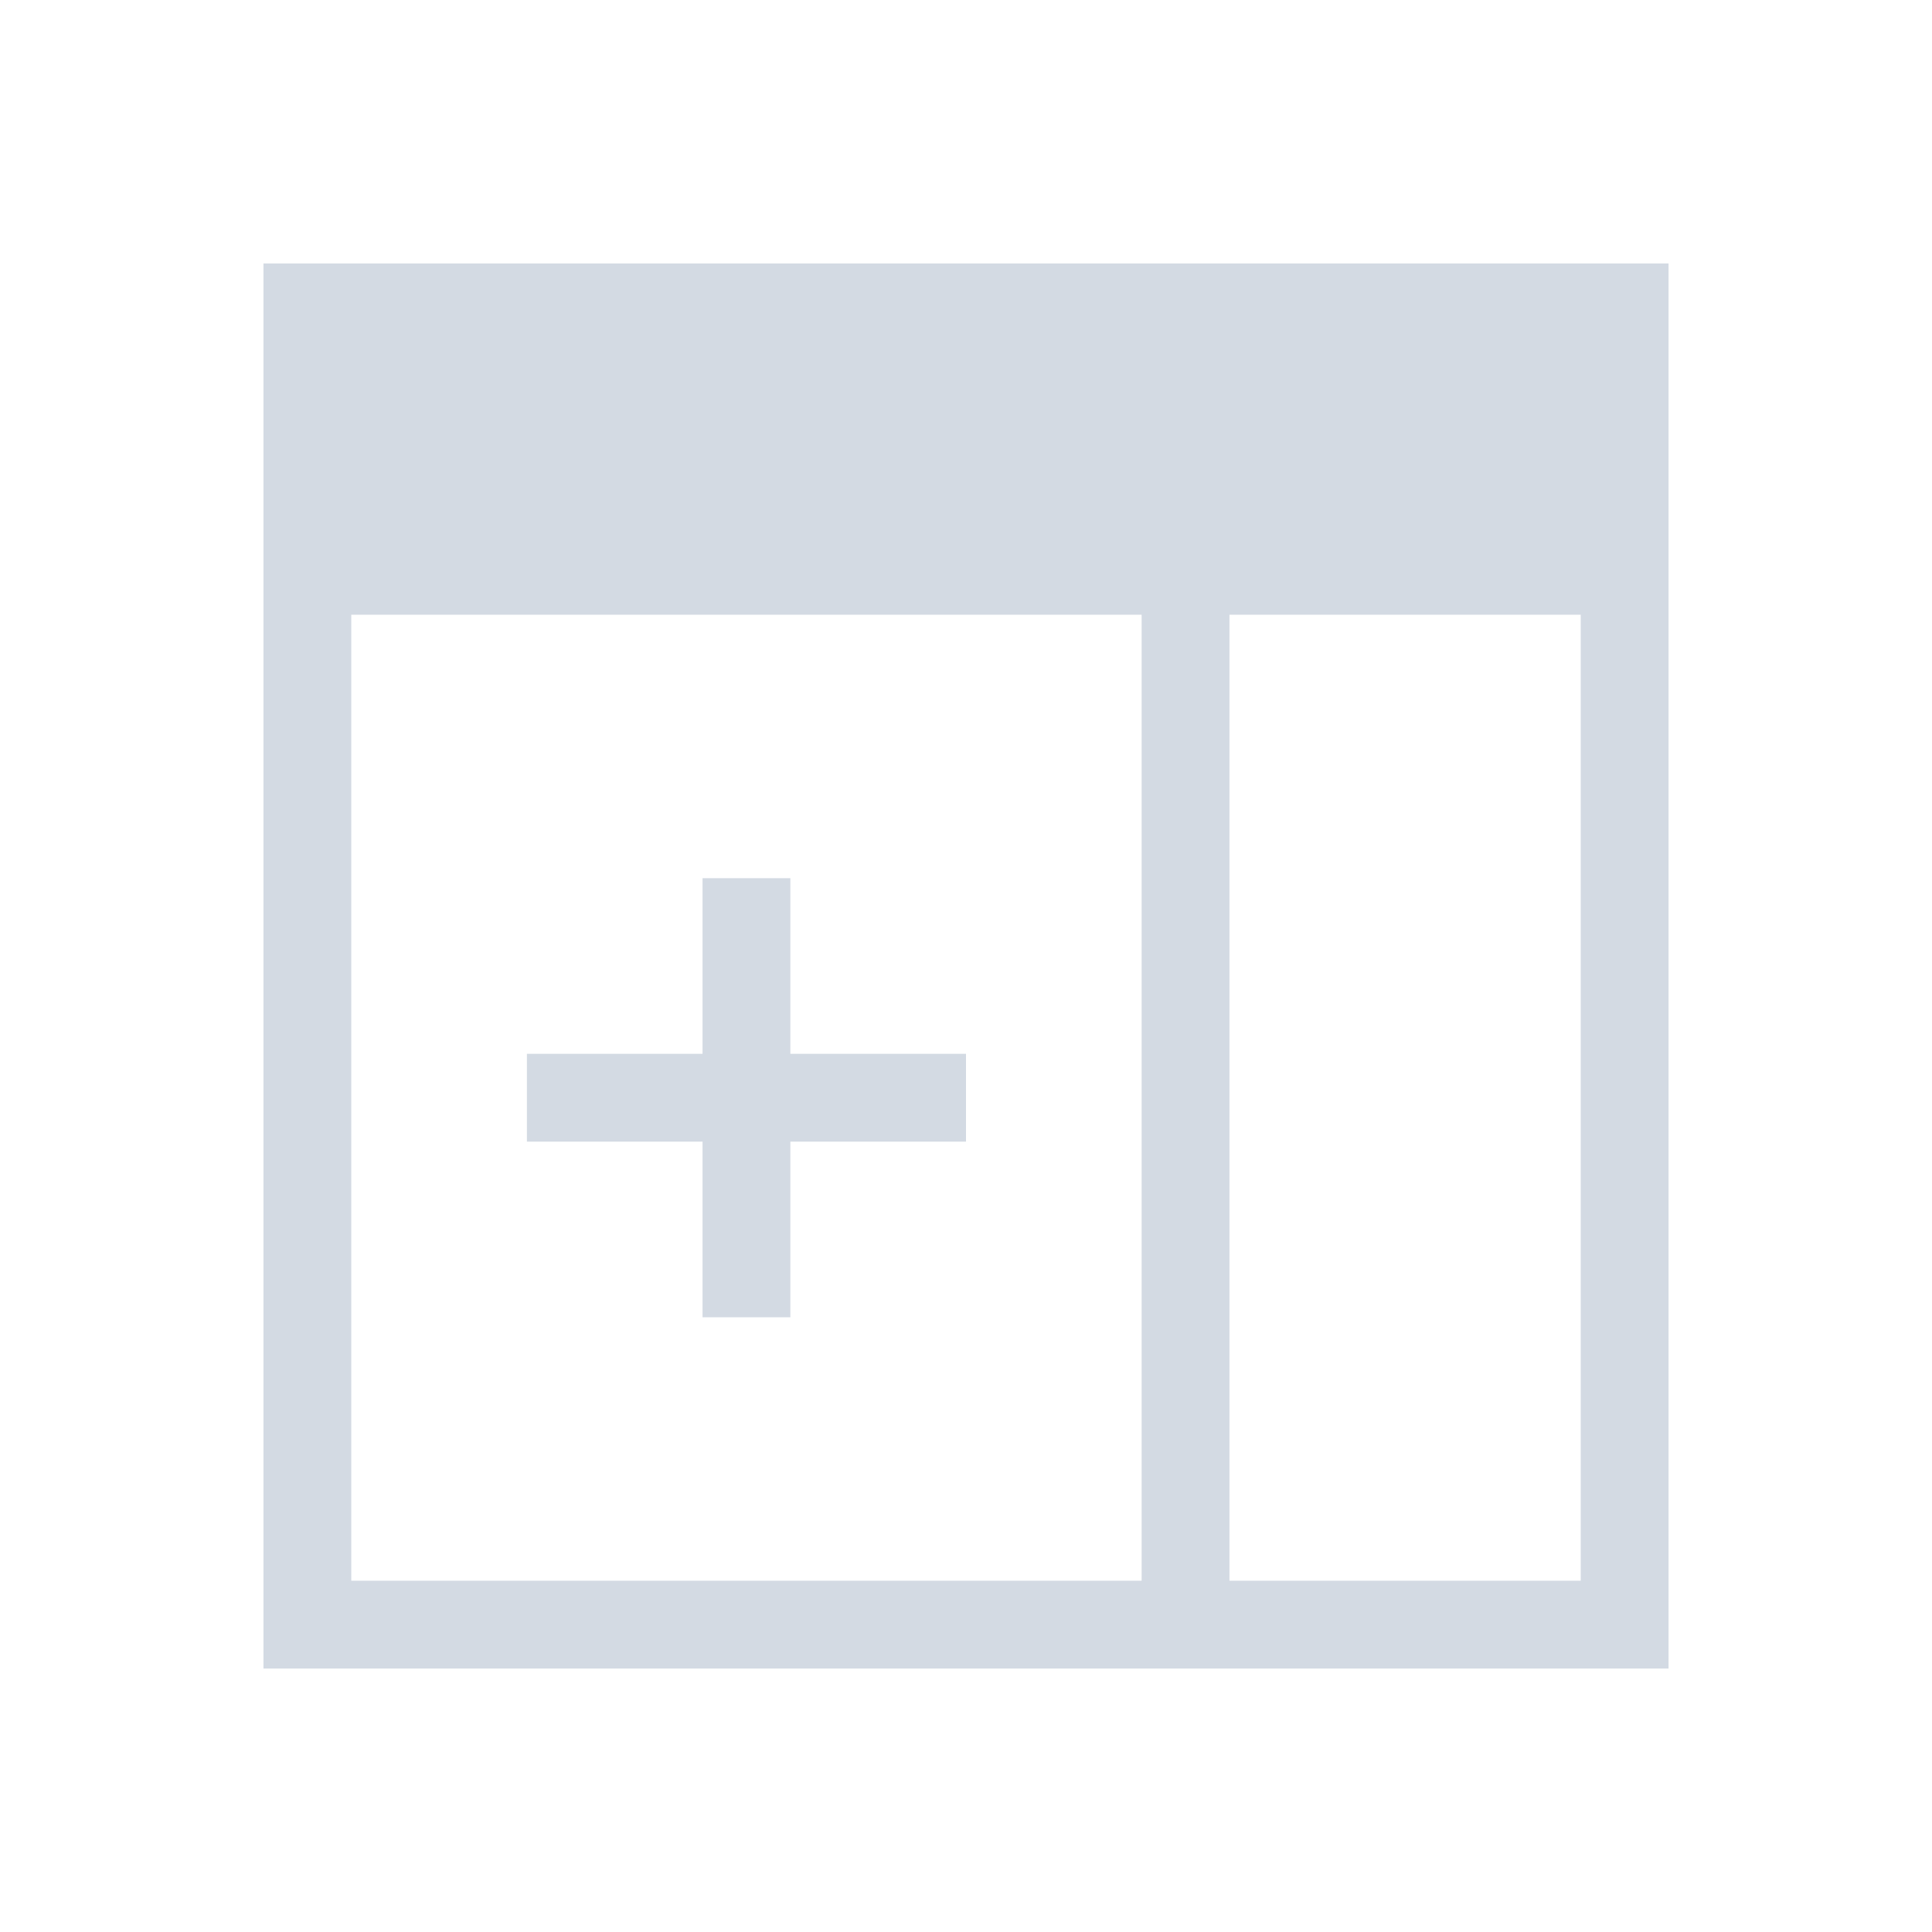 <svg version="1.1" viewBox="0 0 22 22" xmlns="http://www.w3.org/2000/svg">
    <defs>
        <style id="current-color-scheme" type="text/css">.ColorScheme-Text {
        color:#d3dae3;
      }</style>
    </defs>
    <path class="ColorScheme-Text" d="m19 3v16h-16v-16zm-1 4h-4v11h4zm-5 0h-9v11h9zm-4 3v2h2v1h-2v2h-1v-2h-2v-1h2v-2z" fill="currentColor"/>
</svg>
